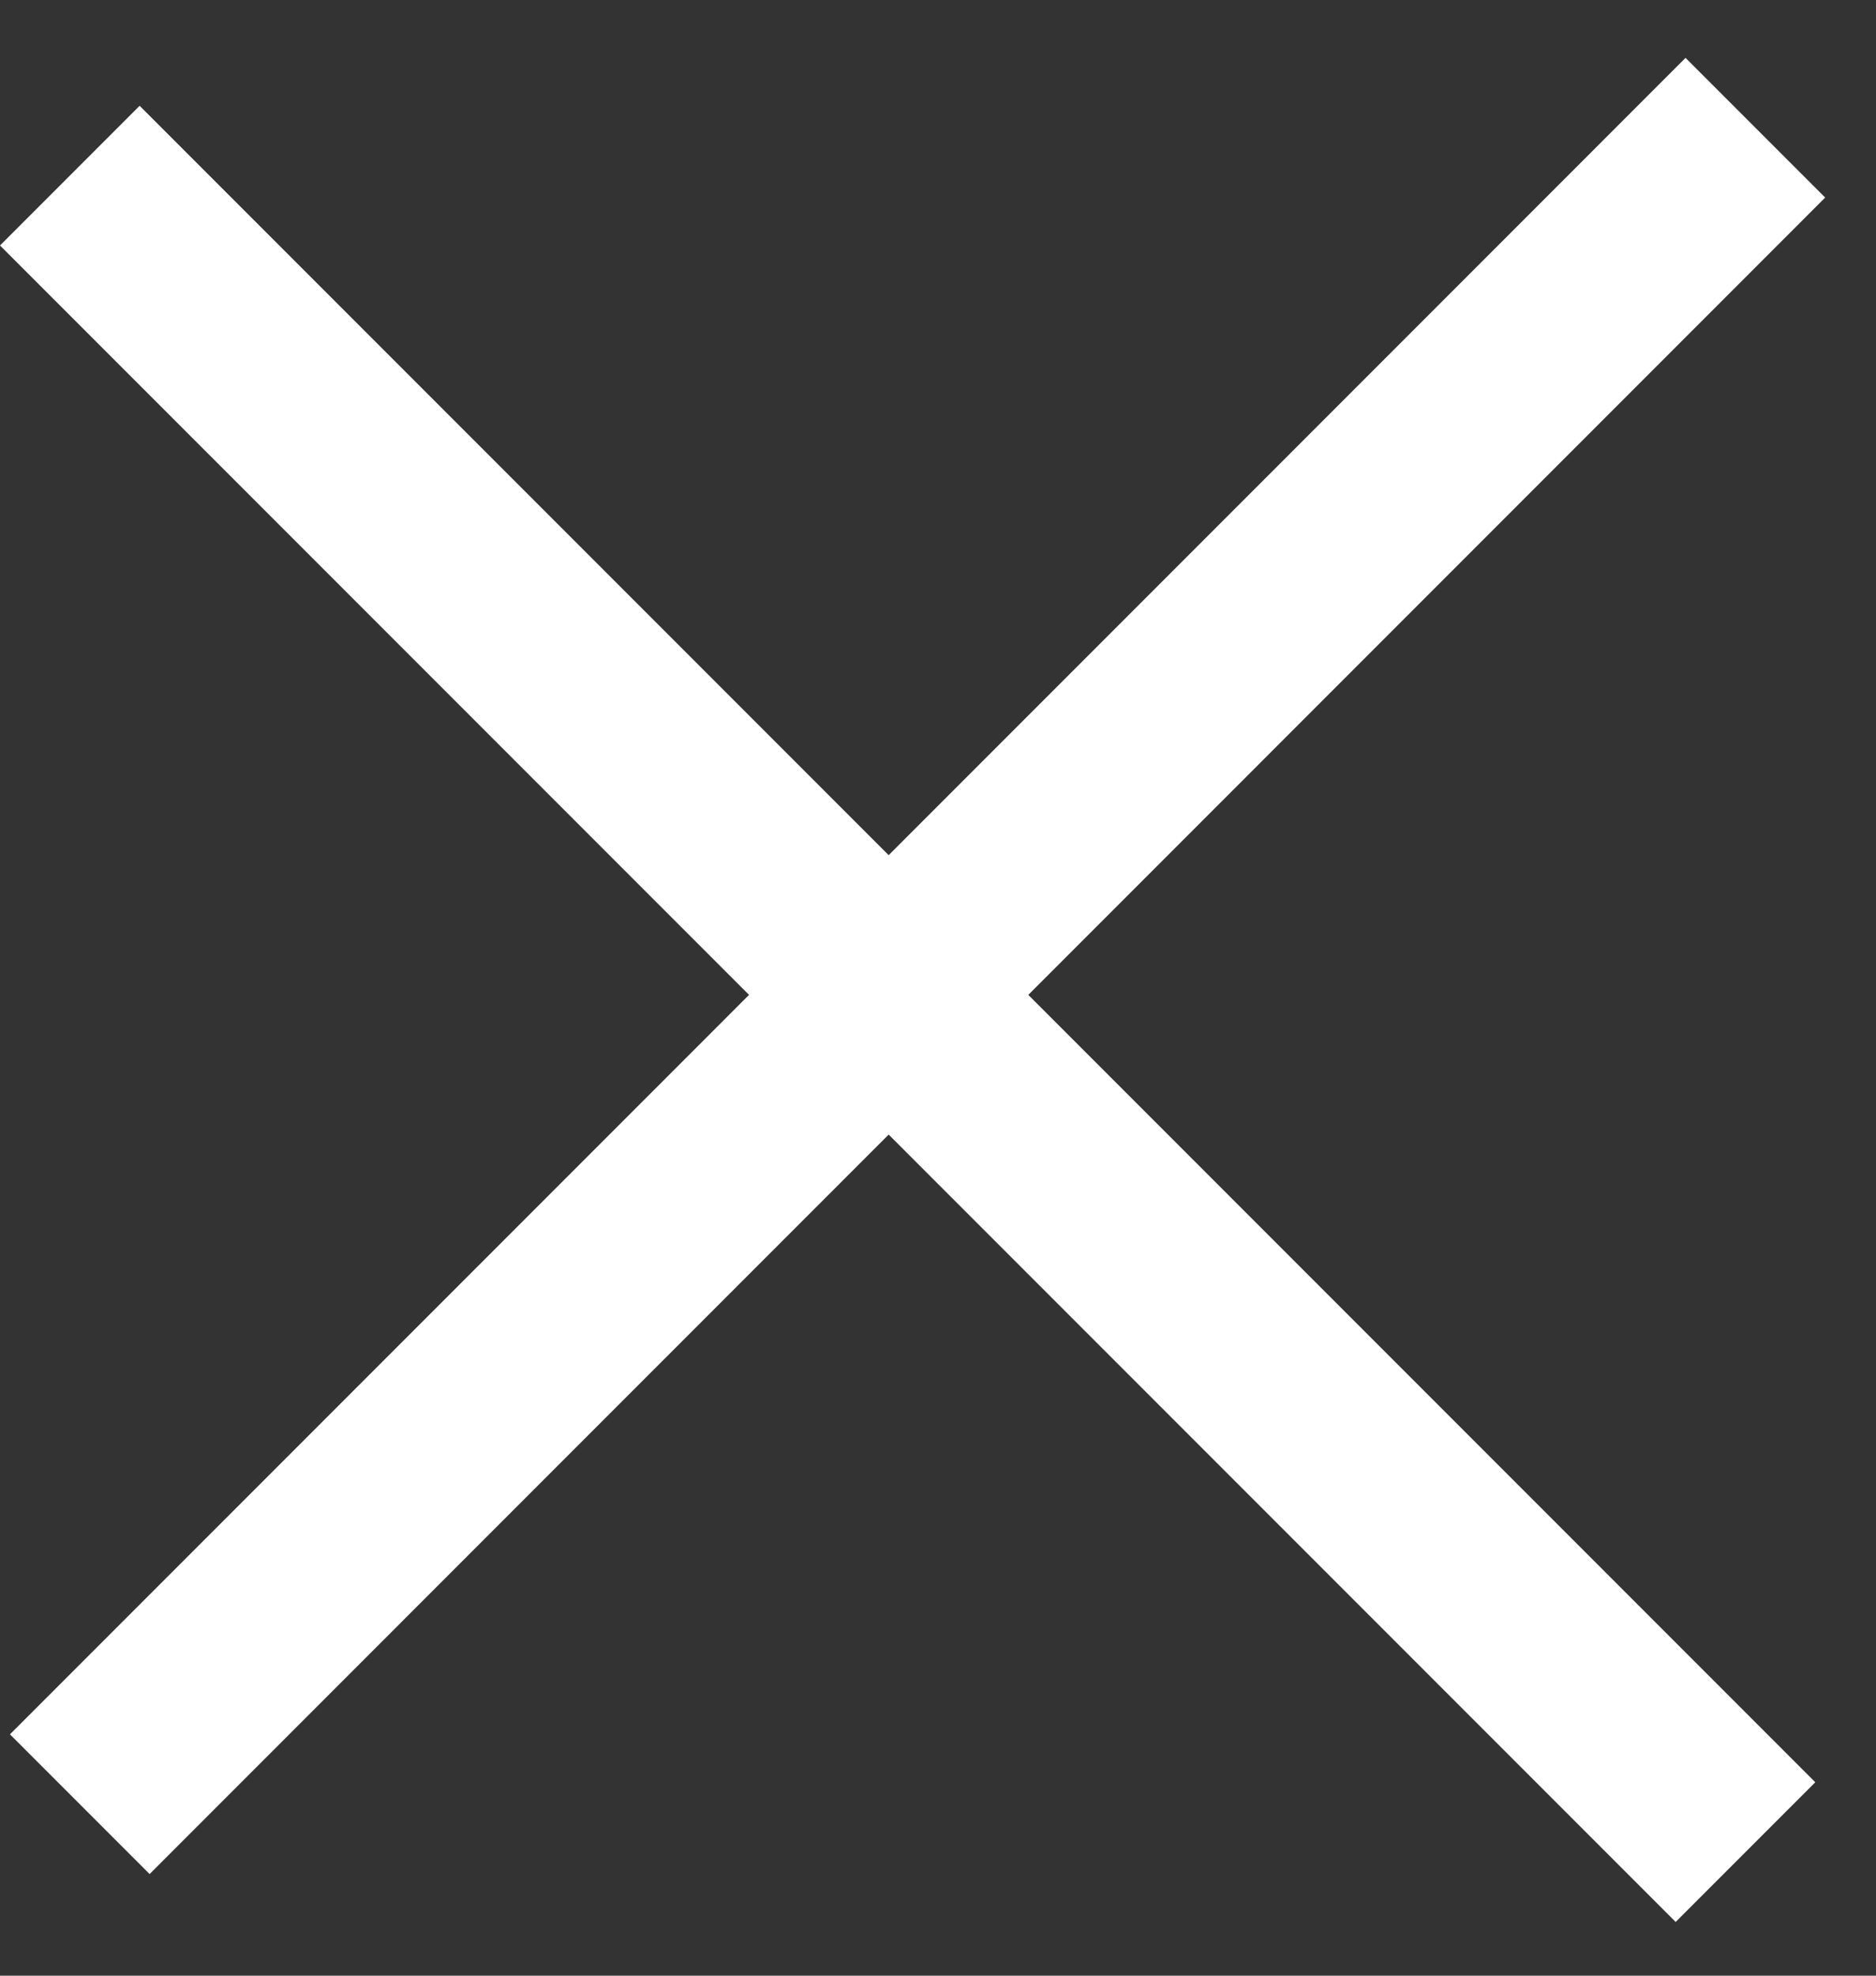 <svg width="19" height="20" viewBox="0 0 19 20" fill="none" xmlns="http://www.w3.org/2000/svg">
<rect x="0" y="0" width="19" height="20" fill="#333333" stroke="none"/>
<line x1="0.808" y1="18.264" x2="17.778" y2="1.293" stroke="white" stroke-width="2"/>
<line x1="0.707" y1="1.778" x2="17.678" y2="18.749" stroke="white" stroke-width="2"/>
</svg>
